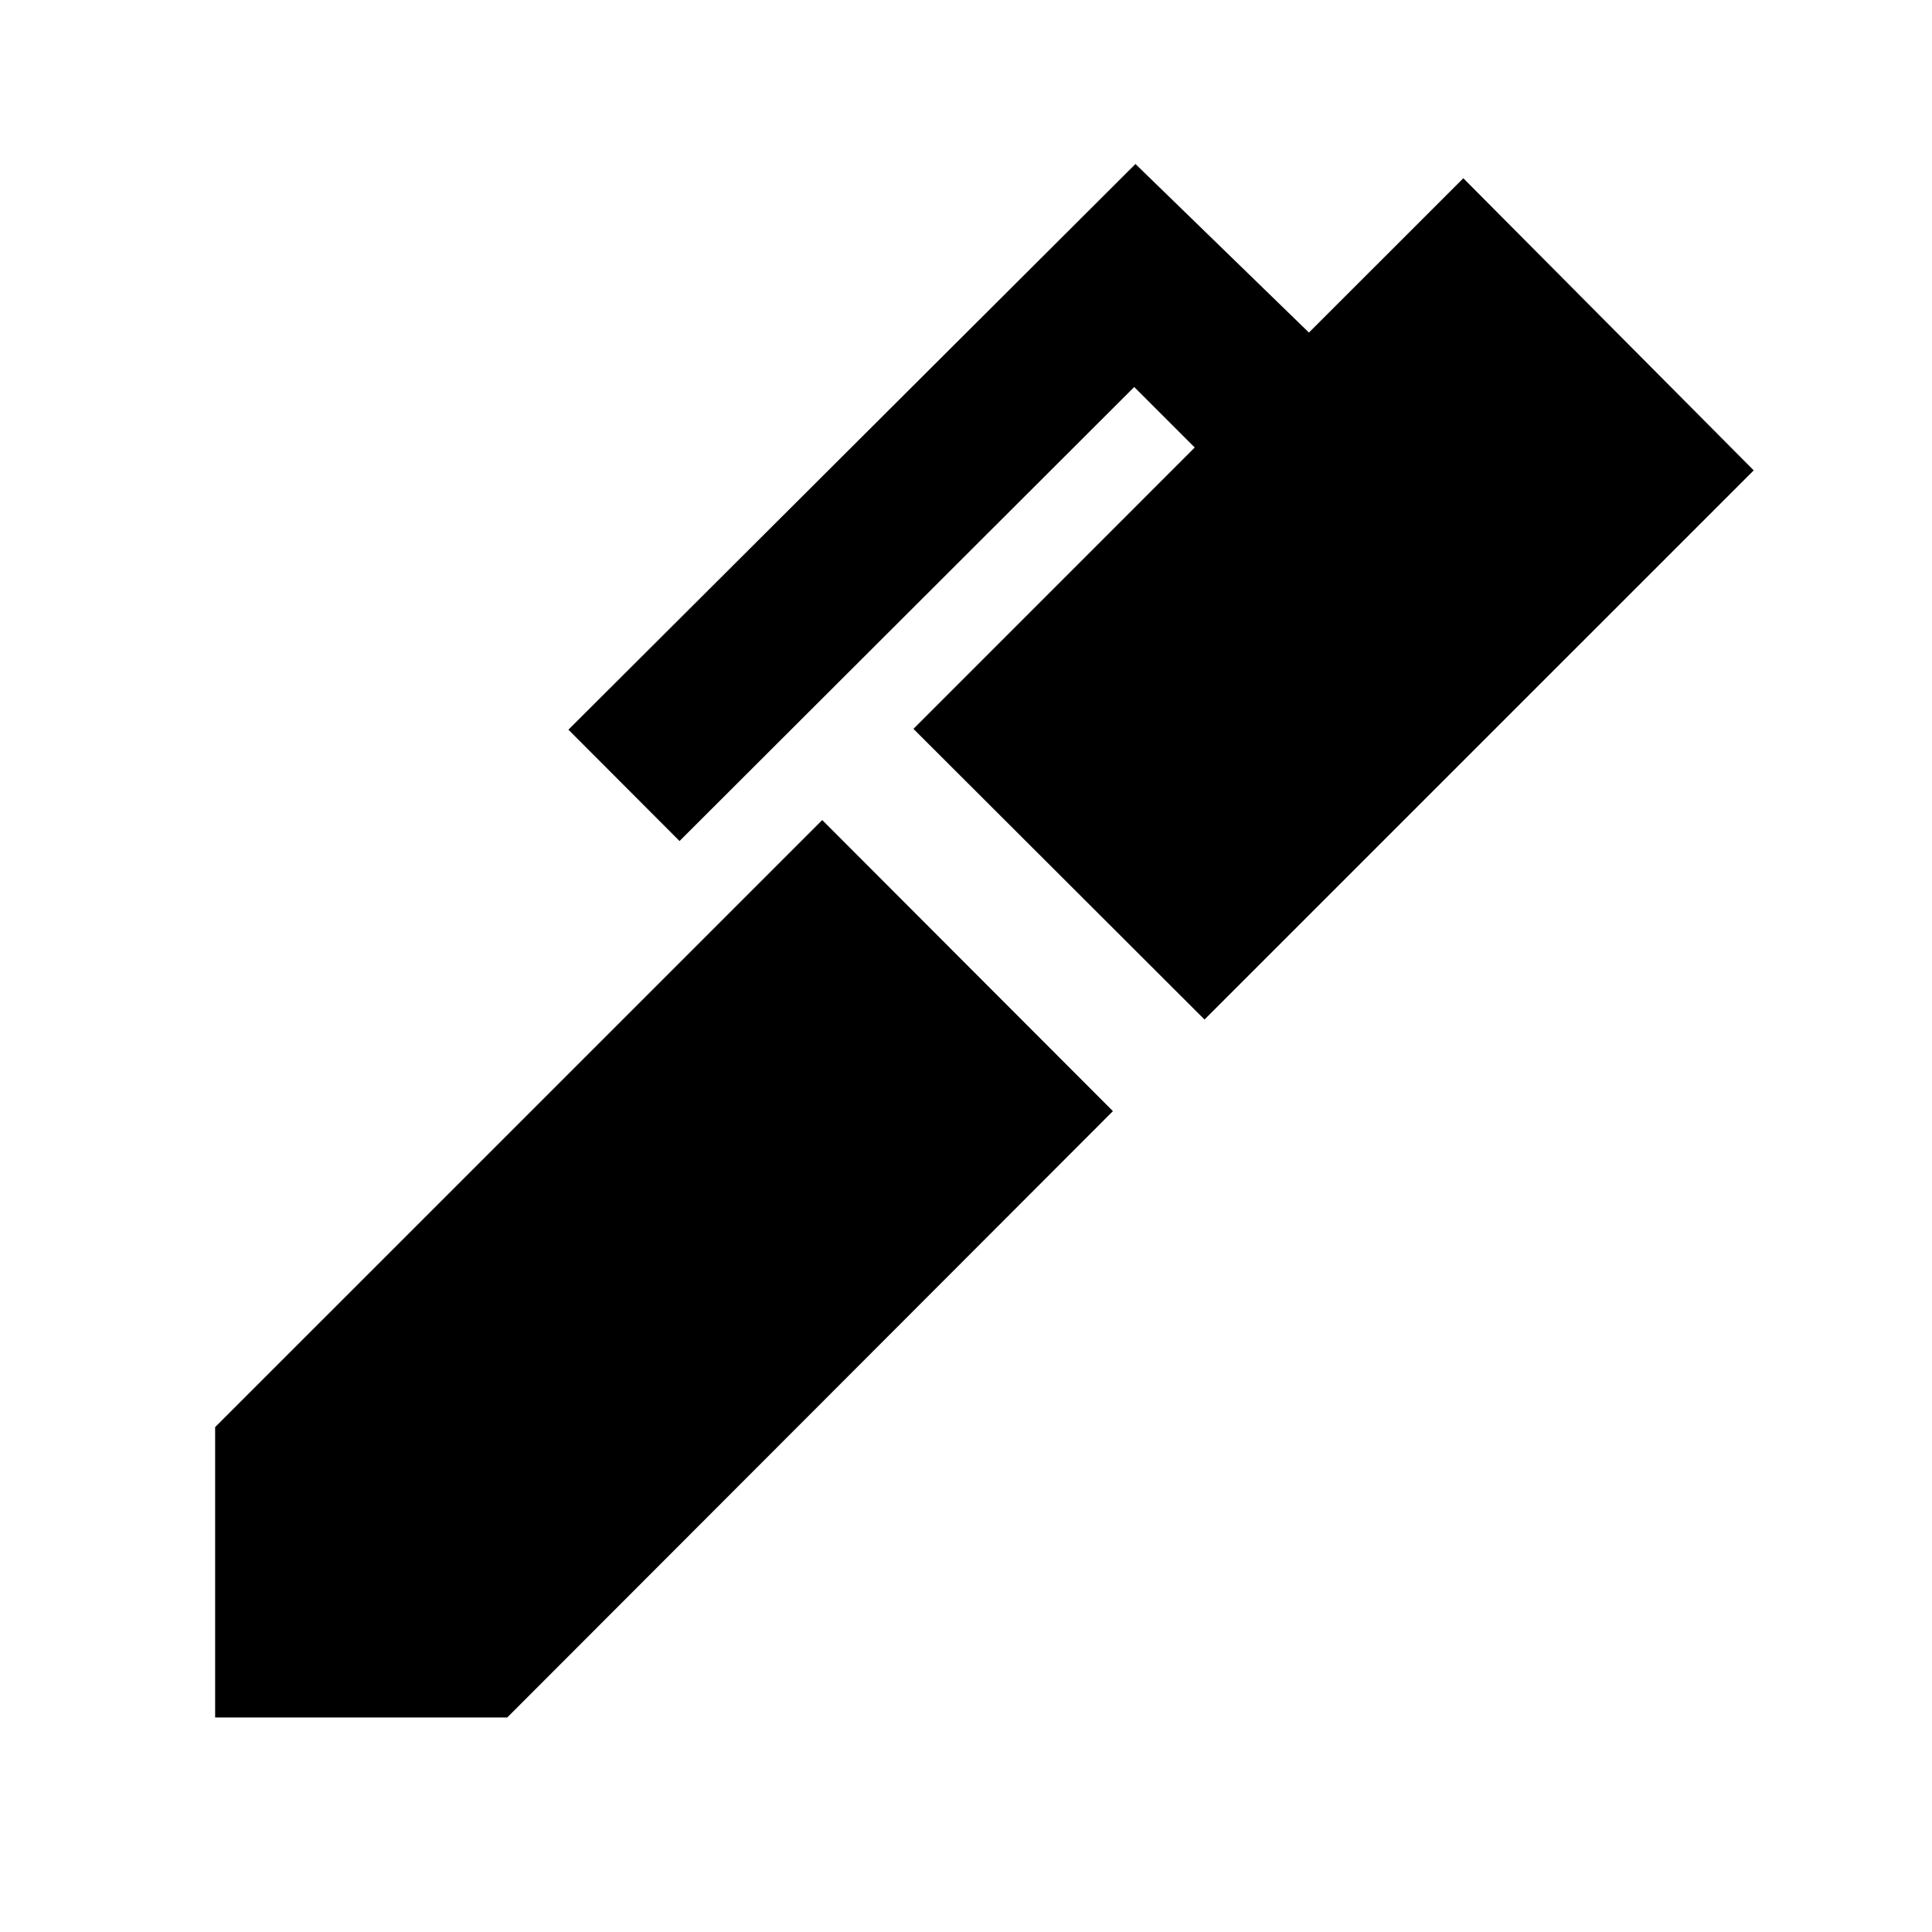 <svg xmlns="http://www.w3.org/2000/svg" height="40" viewBox="0 -960 960 960" width="40"><path d="M598.52-453.4 453.88-597.83l139.78-139.81-30.07-30.06-225.93 225.6-55.22-55.32L564.2-878.51l86.2 83.76 76.72-76.68 144.29 145.15L598.52-453.4ZM252.05-106.59H106.9v-144.29l301.67-301.64L553-407.88 252.05-106.59Z"/></svg>